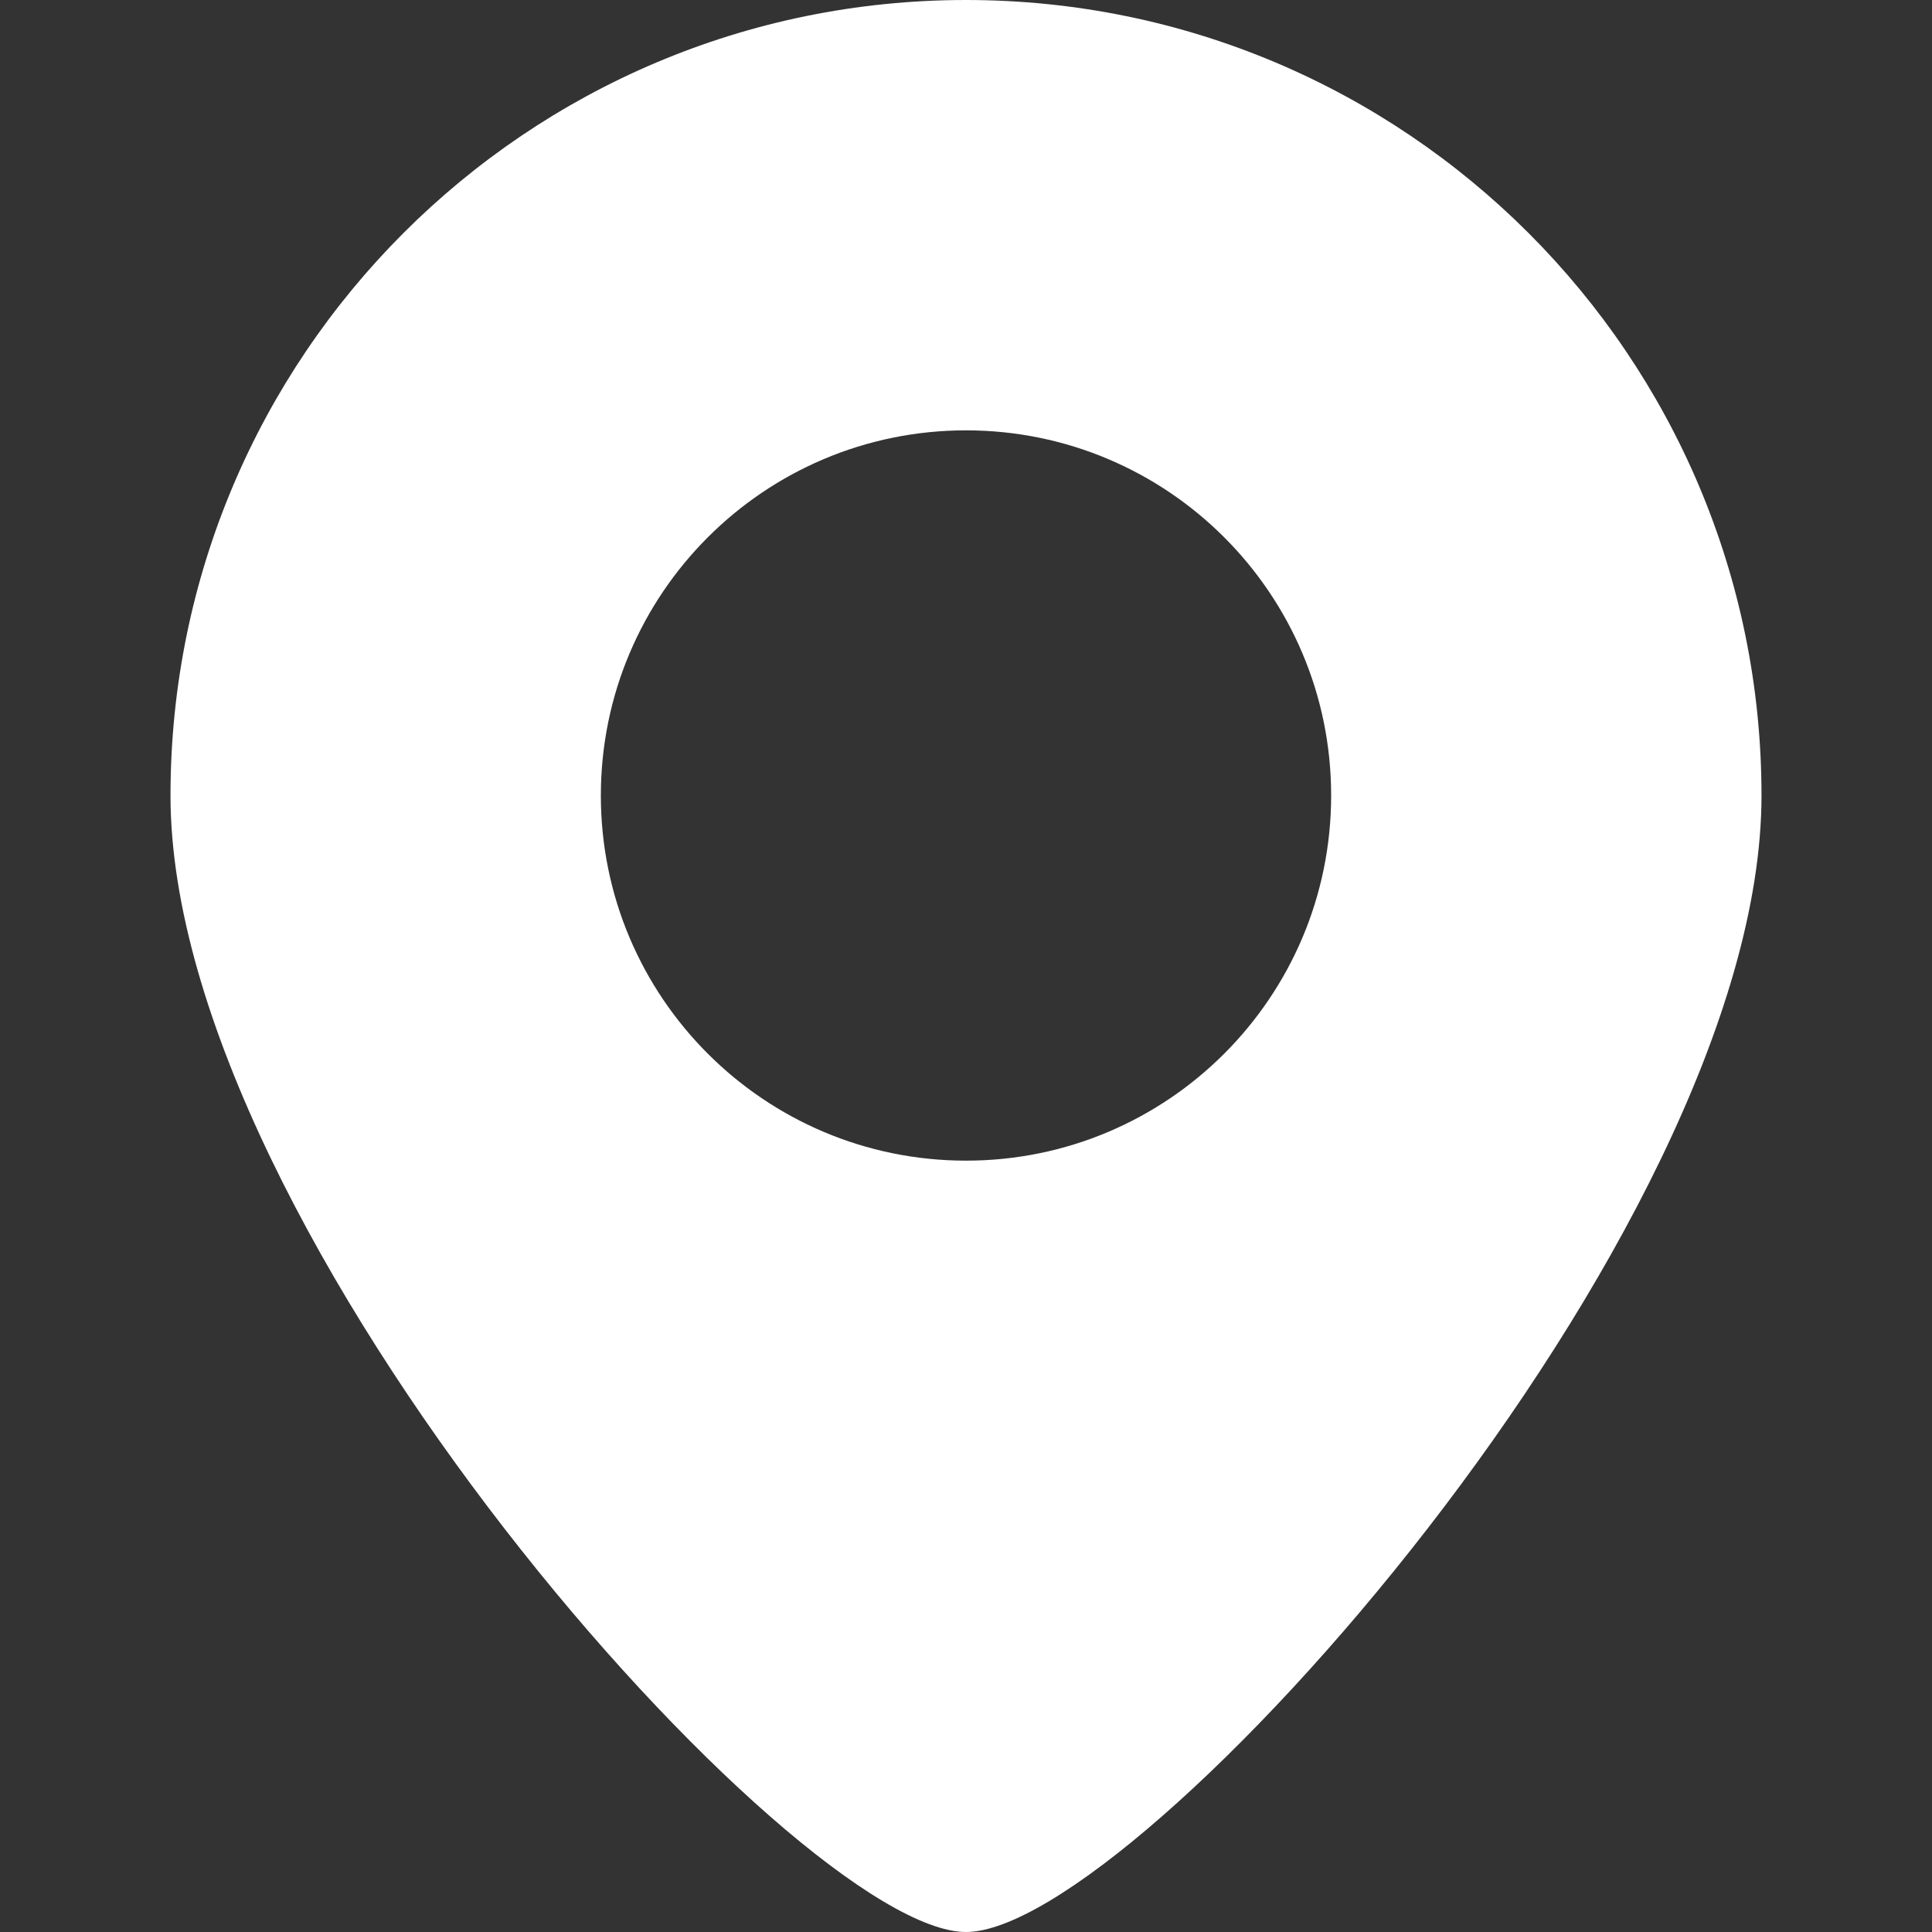 <svg width="16" height="16" viewBox="0 0 16 16" fill="none" xmlns="http://www.w3.org/2000/svg">
<rect x="0" y="0" width="16" height="16" fill="#333333" stroke="none"/>
<path d="M8 0C4.361 0 1.412 2.95 1.412 6.588C1.412 10.227 6.59 16 8 16C9.41 16 14.588 10.227 14.588 6.588C14.588 2.95 11.639 0 8 0ZM8 9.612C6.33 9.612 4.976 8.258 4.976 6.588C4.976 4.918 6.33 3.564 8 3.564C9.67 3.564 11.024 4.918 11.024 6.588C11.024 8.258 9.67 9.612 8 9.612Z" fill="white"/>
</svg>
